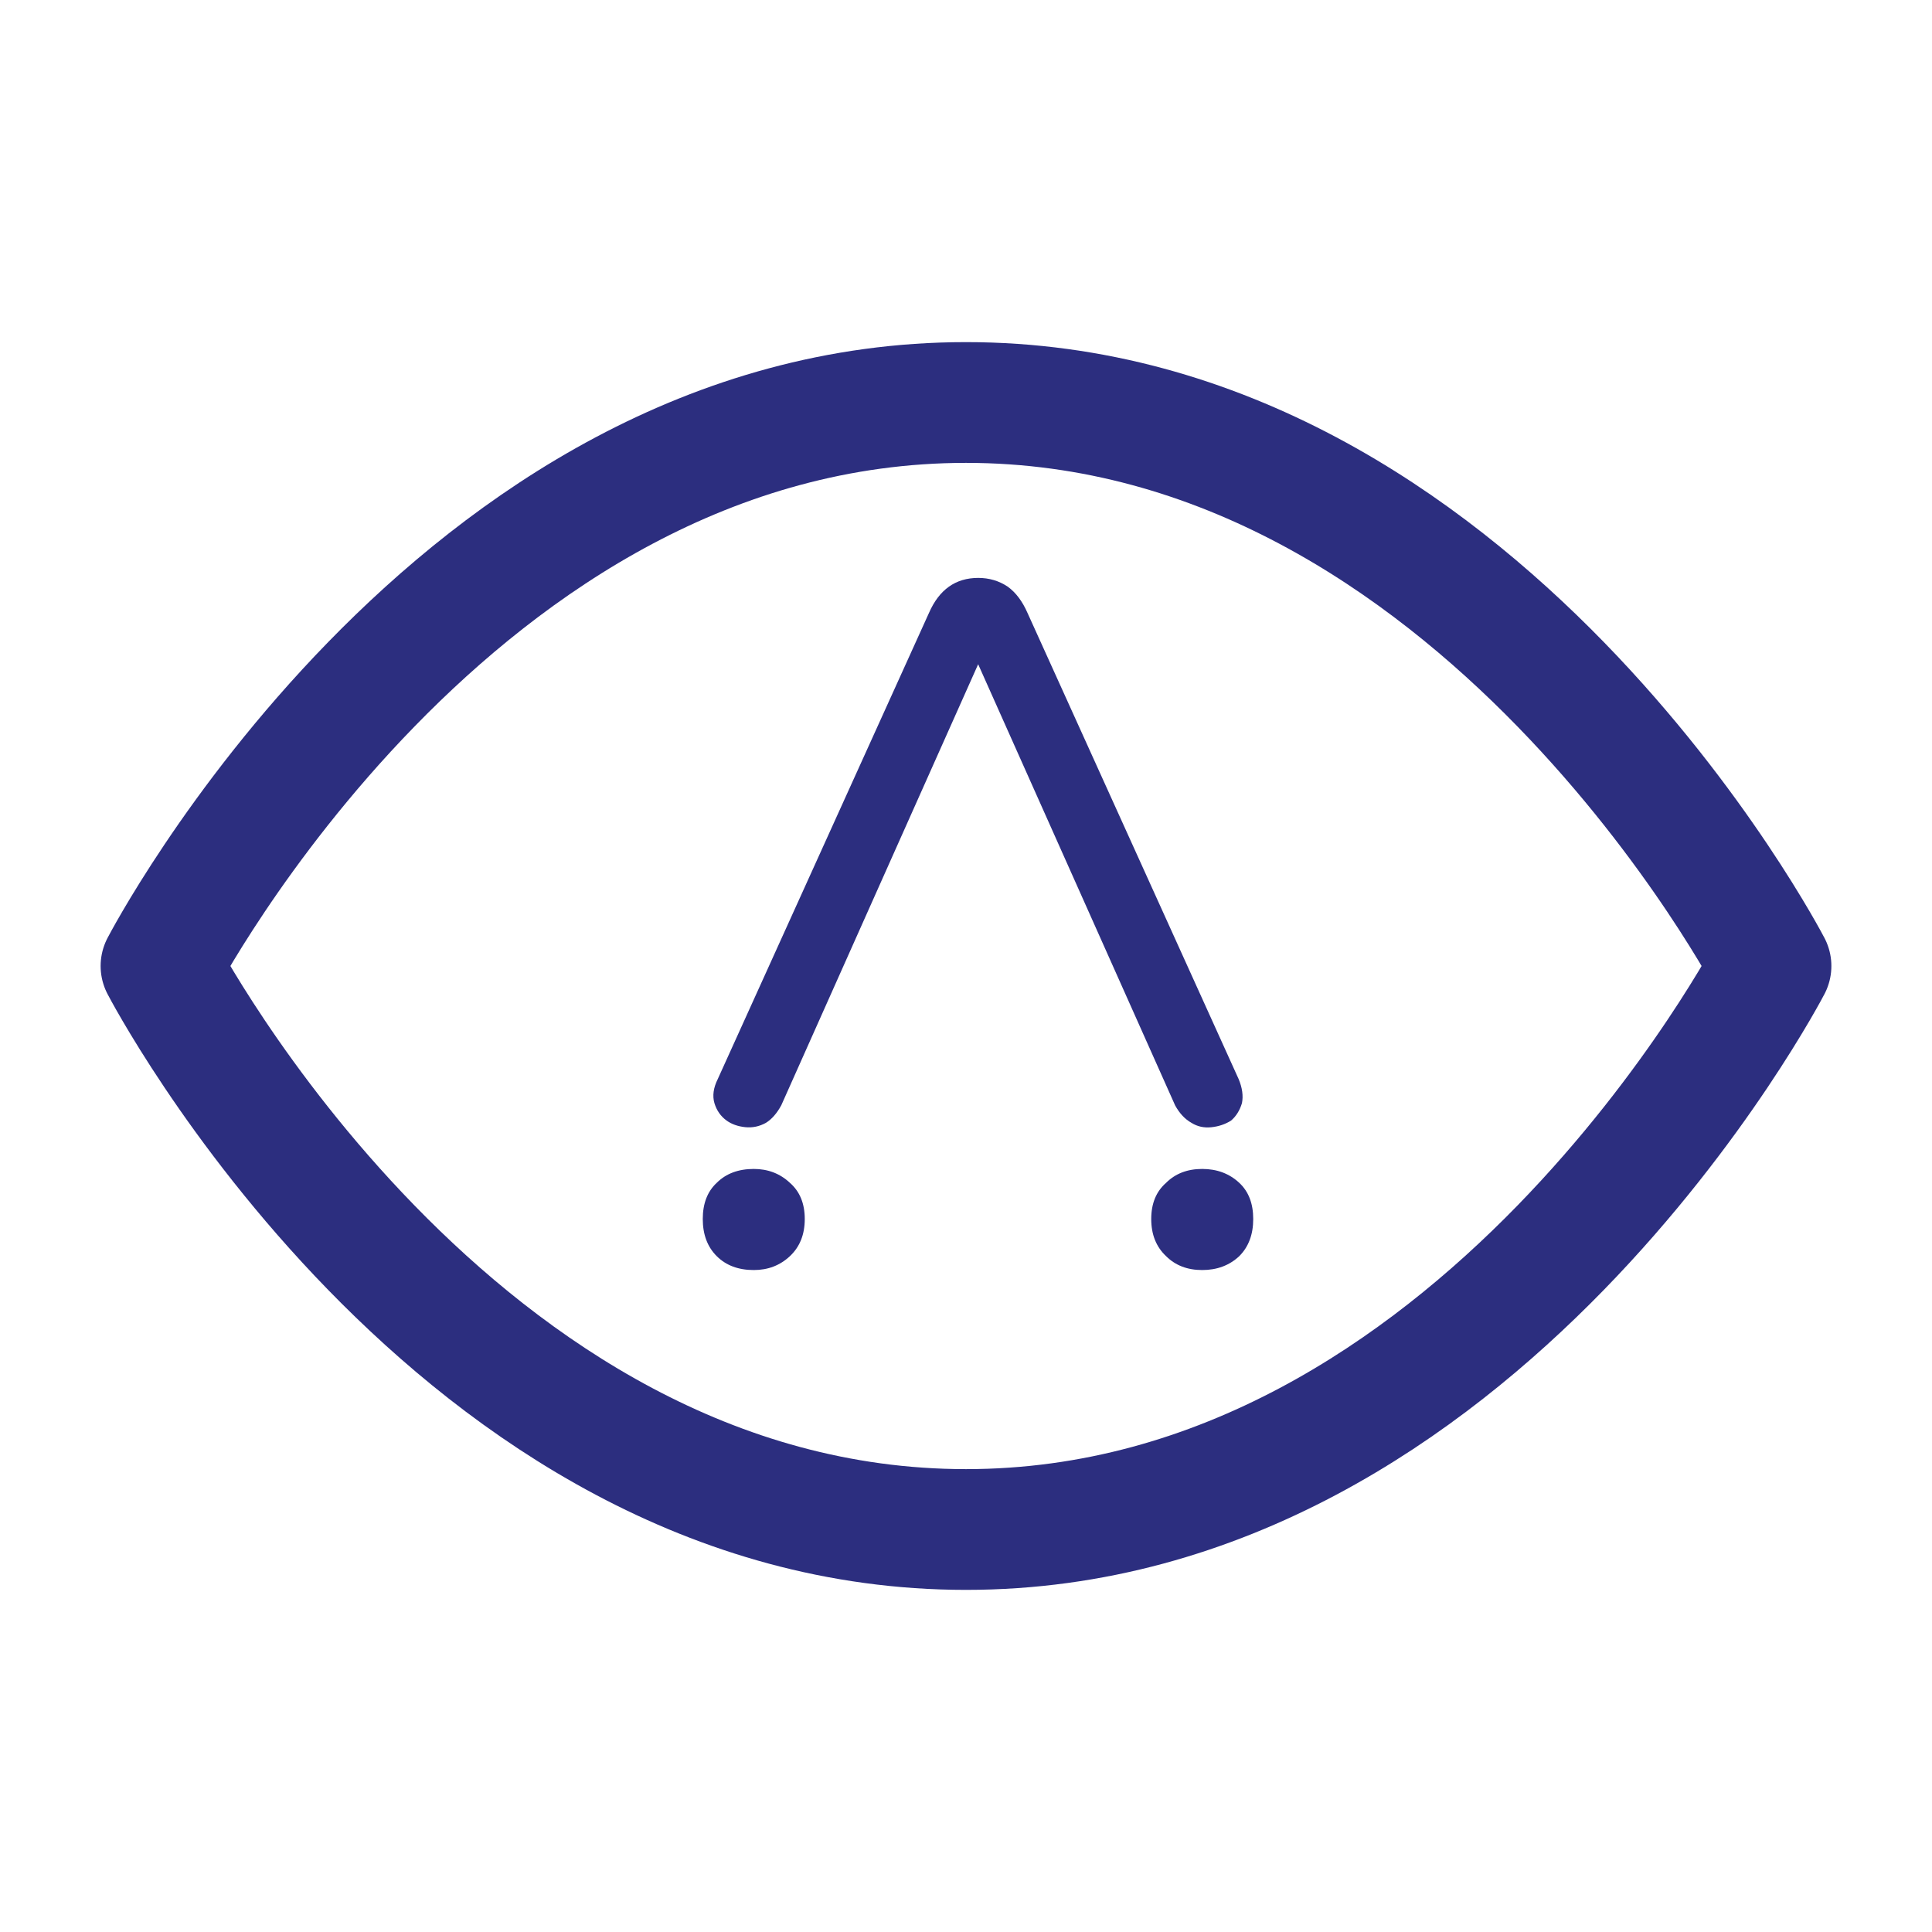 <?xml version="1.0" encoding="UTF-8" standalone="no"?>
<!-- Uploaded to: SVG Repo, www.svgrepo.com, Generator: SVG Repo Mixer Tools -->

<svg
   width="800px"
   height="800px"
   viewBox="0 0 24 24"
   fill="none"
   version="1.1"
   id="svg2"
   sodipodi:docname="eye-open-svgrepo-com.svg"
   inkscape:version="1.3.2 (091e20e, 2023-11-25)"
   xmlns:inkscape="http://www.inkscape.org/namespaces/inkscape"
   xmlns:sodipodi="http://sodipodi.sourceforge.net/DTD/sodipodi-0.dtd"
   xmlns="http://www.w3.org/2000/svg"
   xmlns:svg="http://www.w3.org/2000/svg">
  <defs
     id="defs2" />
  <sodipodi:namedview
     id="namedview2"
     pagecolor="#ffffff"
     bordercolor="#000000"
     borderopacity="0.25"
     inkscape:showpageshadow="2"
     inkscape:pageopacity="0.0"
     inkscape:pagecheckerboard="0"
     inkscape:deskcolor="#d1d1d1"
     inkscape:zoom="0.8075"
     inkscape:cx="400"
     inkscape:cy="400"
     inkscape:window-width="1392"
     inkscape:window-height="1027"
     inkscape:window-x="0"
     inkscape:window-y="25"
     inkscape:window-maximized="0"
     inkscape:current-layer="svg2" />
  <path
     d="M2 12C2 12 5.636 5 12 5C18.364 5 22 12 22 12C22 12 18.364 19 12 19C5.636 19 2 12 2 12Z"
     stroke="#001A72"
     stroke-width="1.5"
     stroke-linecap="round"
     stroke-linejoin="round"
     id="path1"
     style="stroke:#2c2e7f;stroke-opacity:1" />
  <path
     style="font-size:11.52px;font-family:Nunito;-inkscape-font-specification:'Nunito, @wght=400';font-variation-settings:'wght' 400;display:inline;fill:#2c2e7f;stroke-width:0.142;stroke-linecap:round;fill-opacity:1"
     d="m 15.387,13.405 q 0.068,0.163 0.041,0.299 -0.041,0.136 -0.136,0.217 -0.109,0.068 -0.245,0.082 -0.136,0.014 -0.245,-0.054 -0.122,-0.068 -0.204,-0.217 l -2.719,-6.09 h 0.544 L 9.705,13.731 q -0.082,0.15 -0.19,0.217 -0.122,0.068 -0.258,0.054 -0.136,-0.014 -0.231,-0.082 Q 8.916,13.84 8.875,13.704 8.835,13.568 8.916,13.405 L 11.54,7.614 q 0.19,-0.435 0.612,-0.435 0.204,0 0.367,0.109 0.15,0.109 0.245,0.326 z"
     id="path3" />
  <path
     style="font-size:11.52px;font-family:Nunito;-inkscape-font-specification:'Nunito, @wght=400';font-variation-settings:'wght' 400;display:inline;fill:#2c2e7f;stroke-width:0.12;stroke-linecap:round;fill-opacity:1"
     d="m 9.997,15.143 q 0,0.288 -0.184,0.461 -0.184,0.173 -0.449,0.173 -0.288,0 -0.461,-0.173 -0.173,-0.173 -0.173,-0.461 0,-0.288 0.173,-0.449 0.173,-0.173 0.461,-0.173 0.265,0 0.449,0.173 0.184,0.161 0.184,0.449 z"
     id="path2" />
  <path
     style="font-size:11.52px;font-family:Nunito;-inkscape-font-specification:'Nunito, @wght=400';font-variation-settings:'wght' 400;display:inline;fill:#2c2e7f;stroke-width:0.12;stroke-linecap:round;fill-opacity:1"
     d="m 15.568,15.143 q 0,0.288 -0.173,0.461 -0.184,0.173 -0.461,0.173 -0.276,0 -0.449,-0.173 -0.184,-0.173 -0.184,-0.461 0,-0.288 0.184,-0.449 0.173,-0.173 0.449,-0.173 0.276,0 0.461,0.173 0.173,0.161 0.173,0.449 z"
     id="text2" />
</svg>
